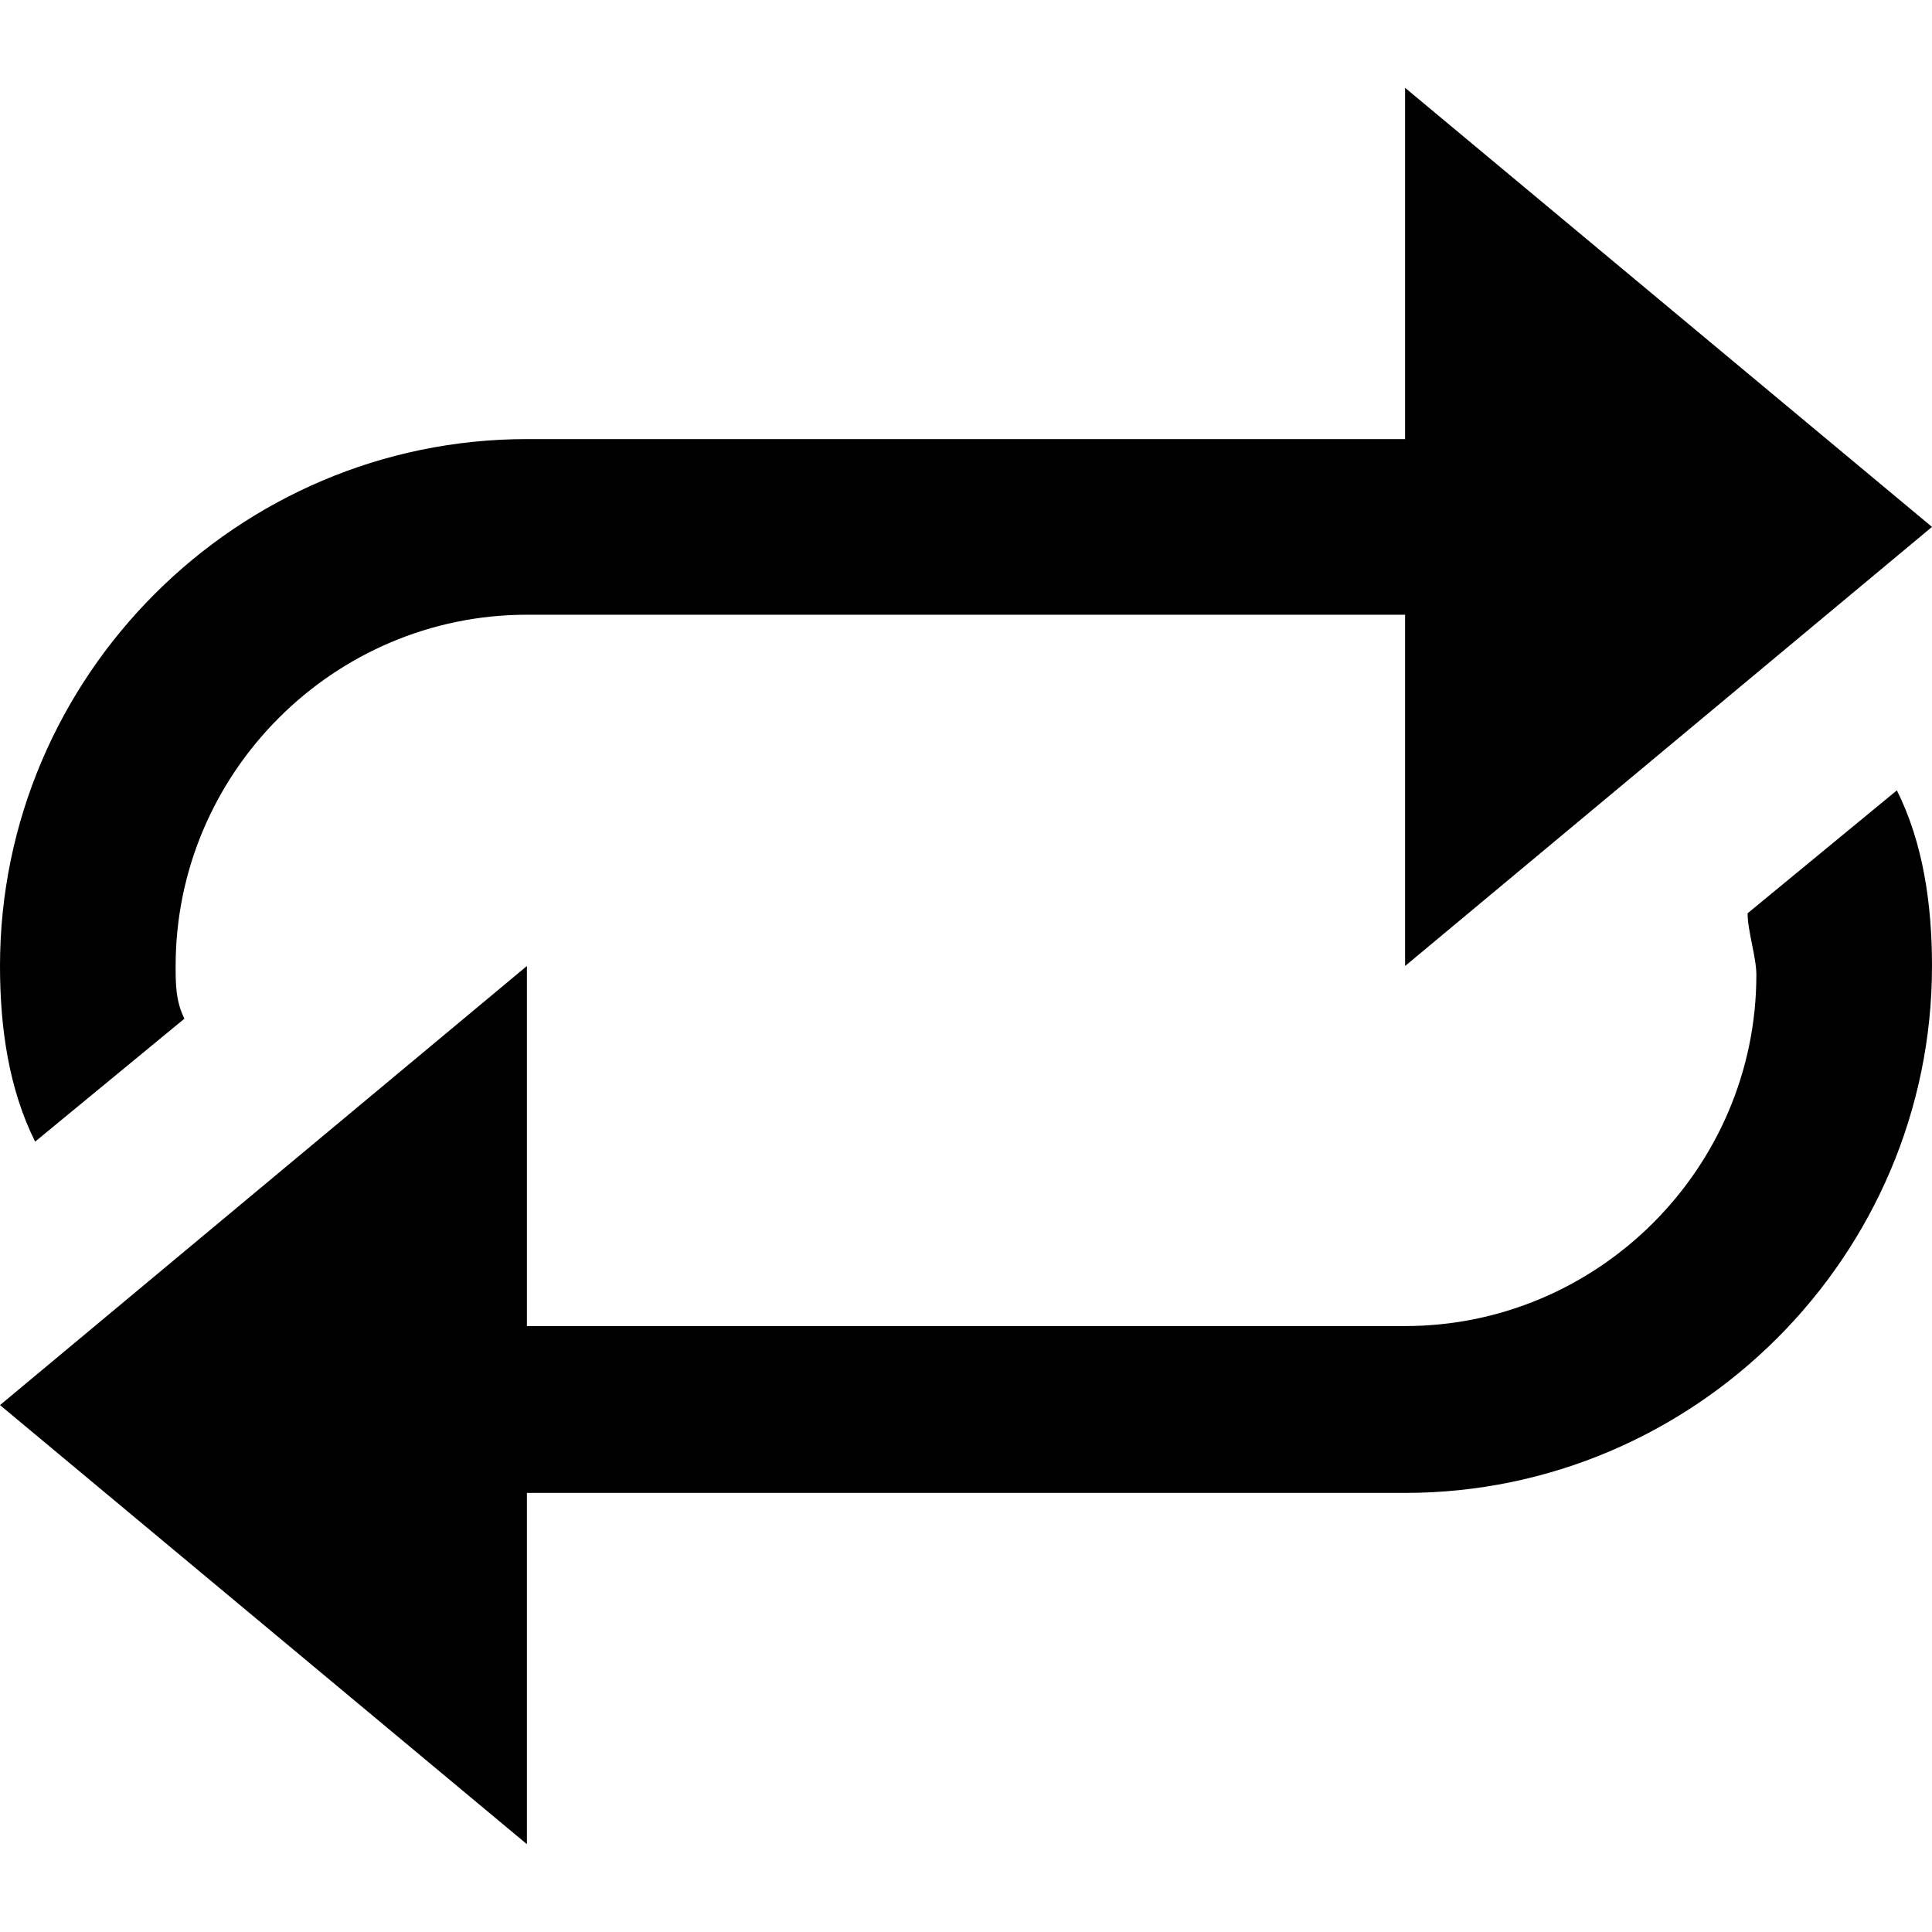 <?xml version="1.0" encoding="iso-8859-1"?>
<!-- Generator: Adobe Illustrator 16.0.0, SVG Export Plug-In . SVG Version: 6.00 Build 0)  -->
<!DOCTYPE svg PUBLIC "-//W3C//DTD SVG 1.1//EN" "http://www.w3.org/Graphics/SVG/1.1/DTD/svg11.dtd">
<svg version="1.1" id="Capa_1" xmlns="http://www.w3.org/2000/svg" xmlns:xlink="http://www.w3.org/1999/xlink" x="0px" y="0px"
	 width="22px" height="22px" viewBox="0 0 22 22" style="enable-background:new 0 0 22 22;" xml:space="preserve">
<g>
	<path d="M0.4,13C0.1,12.4,0,11.7,0,11c0-3.3,2.7-6,6-6h10V1l6,5l-6,5V7H6c-2.2,0-4,1.8-4,4c0,0.2,0,0.4,0.1,0.6L0.4,13z M19.9,10.4
		c0,0.2,0.1,0.5,0.1,0.7c0,2.2-1.8,4-4,4H6V11l-6,5l6,5v-4h10c3.3,0,6-2.7,6-6c0-0.7-0.1-1.4-0.4-2L19.9,10.4z"/>
</g>
<g>
</g>
<g>
</g>
<g>
</g>
<g>
</g>
<g>
</g>
<g>
</g>
<g>
</g>
<g>
</g>
<g>
</g>
<g>
</g>
<g>
</g>
<g>
</g>
<g>
</g>
<g>
</g>
<g>
</g>
</svg>
